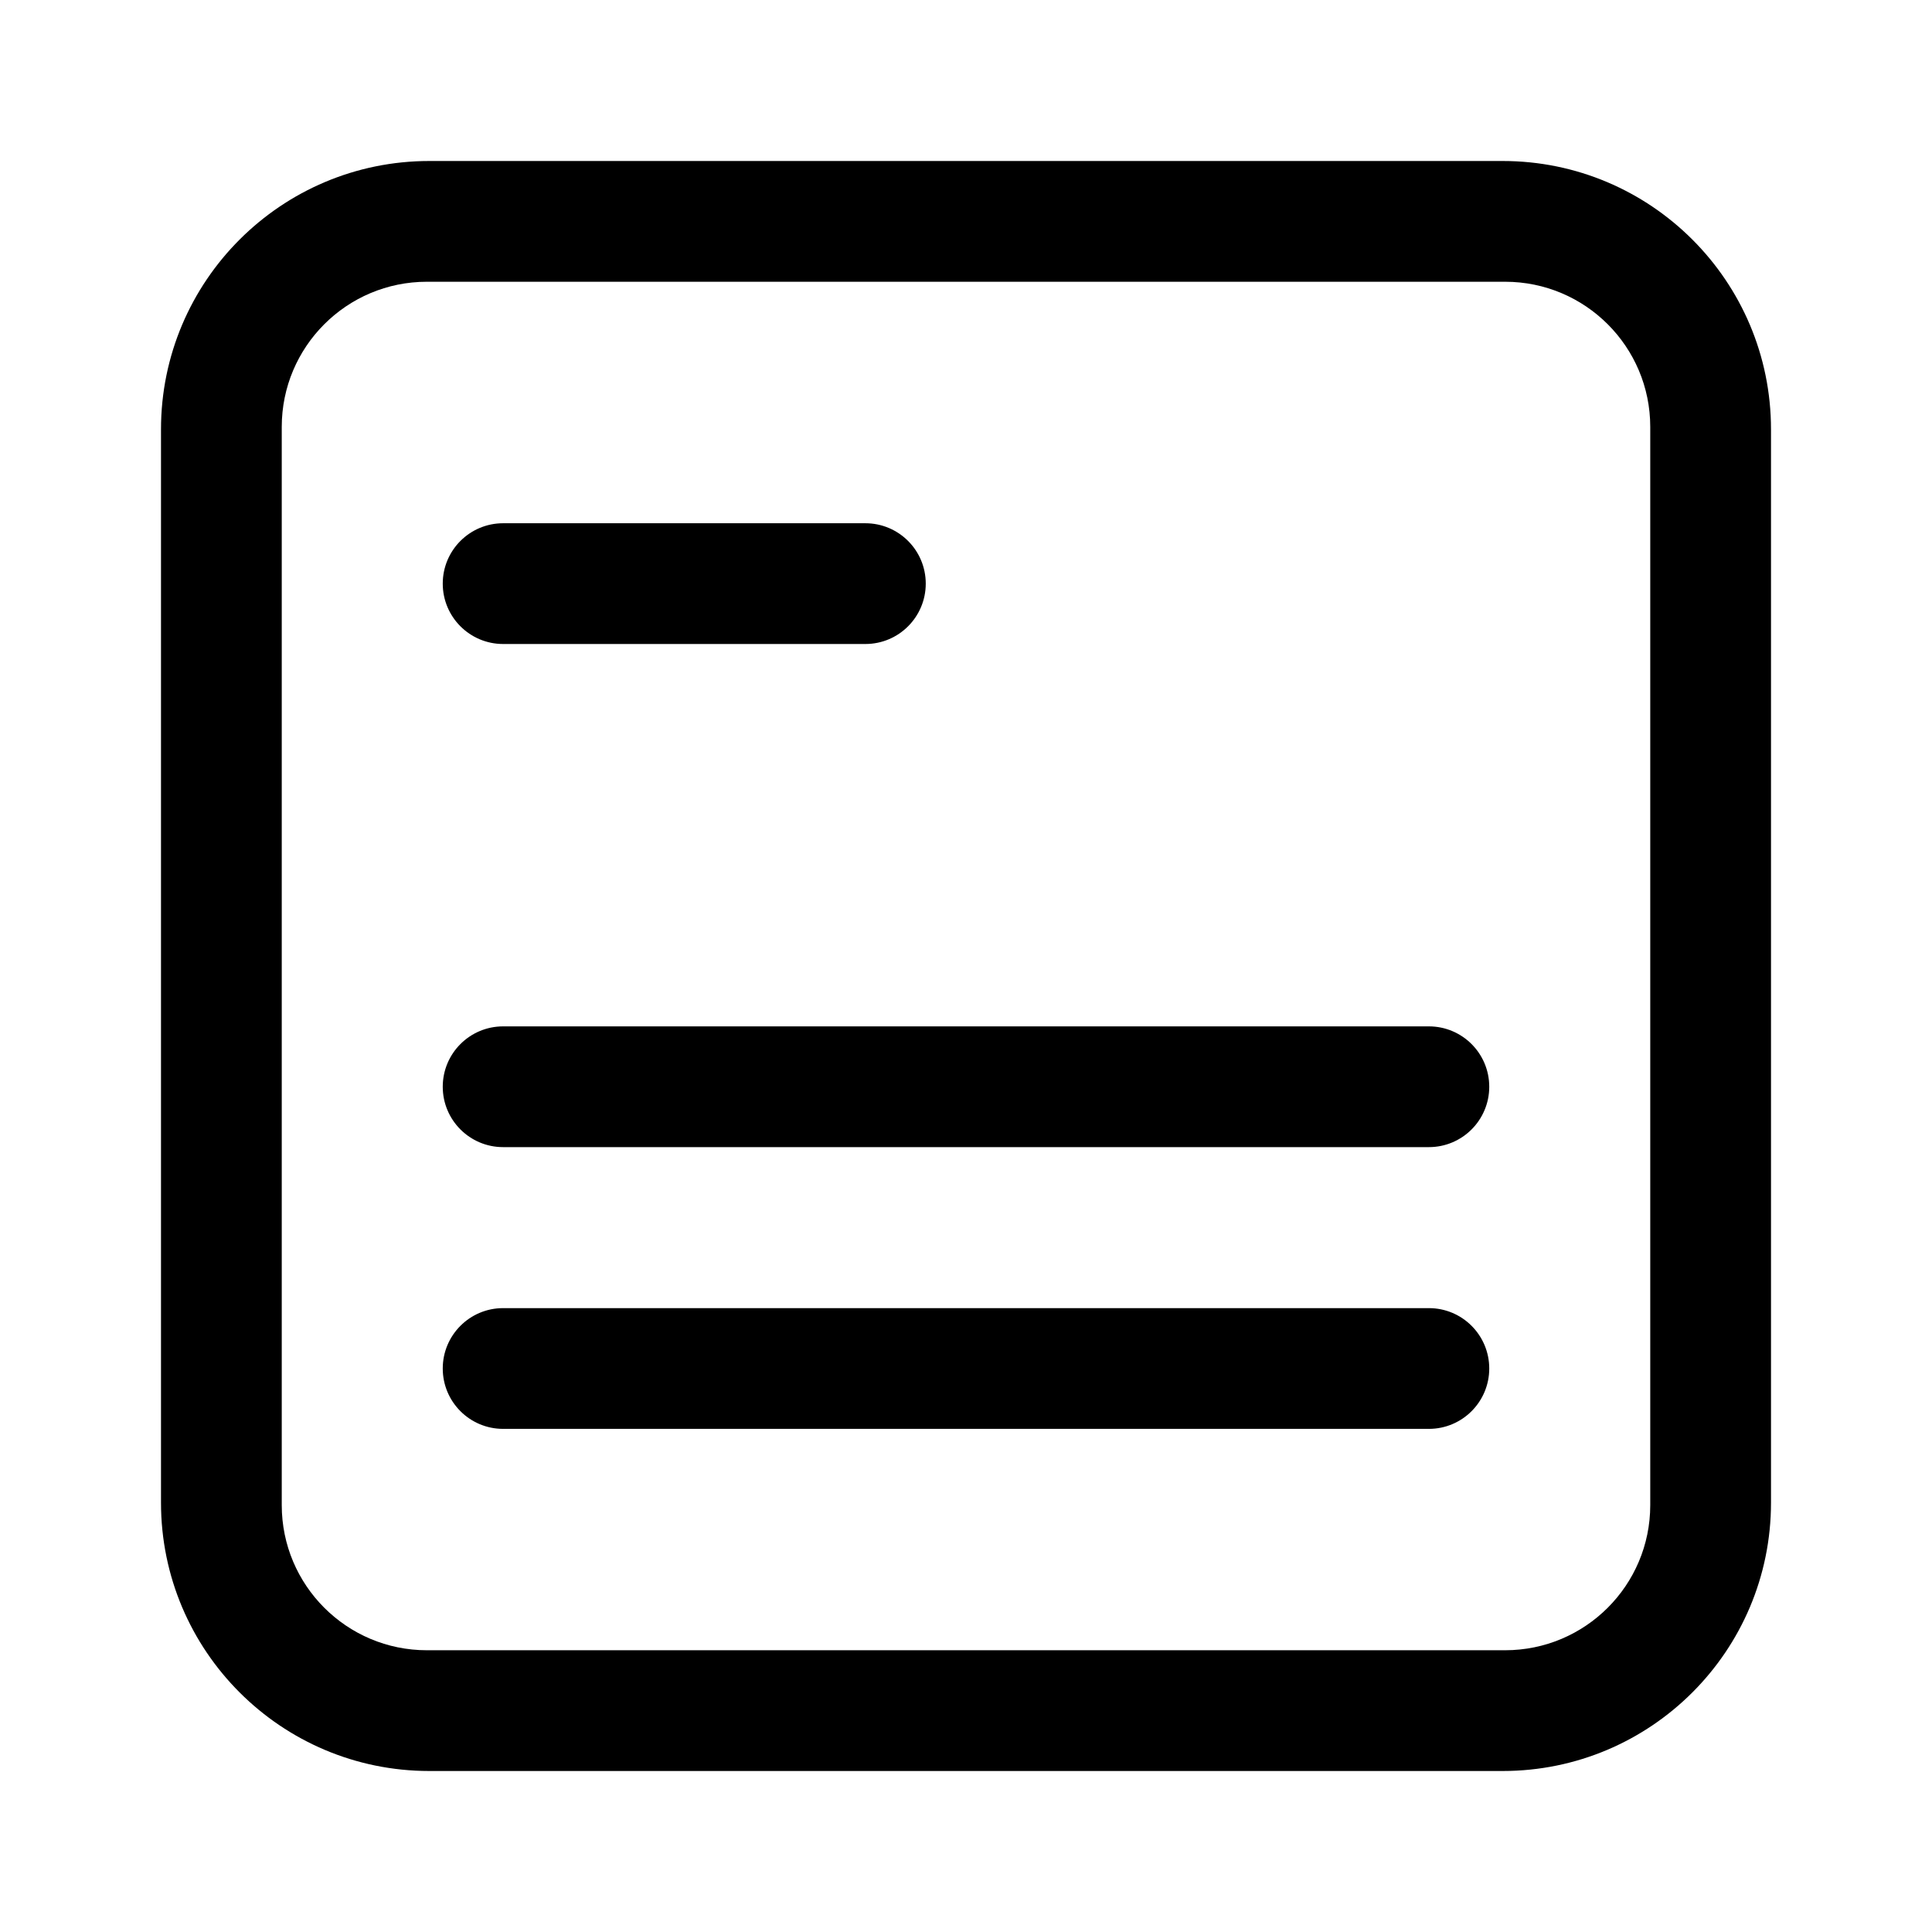 <?xml version="1.0" encoding="UTF-8"?>
<svg width="96px" height="96px" viewBox="0 0 96 96" version="1.1" xmlns="http://www.w3.org/2000/svg">
    <path stroke="none" stroke-width="1" d="M74.667,8 C82.03,8 88,13.97 88,21.333 L88,21.333 L88,74.667 C88,82.03 82.03,88 74.667,88 L74.667,88 L21.333,88 C13.97,88 8,82.03 8,74.667 L8,74.667 L8,21.333 C8,13.97 13.97,8 21.333,8 L21.333,8 Z M74.788,14 L21.212,14 C17.229,14 14,17.229 14,21.212 L14,21.212 L14,74.788 C14,78.771 17.229,82 21.212,82 L21.212,82 L74.788,82 C78.771,82 82,78.771 82,74.788 L82,74.788 L82,21.212 C82,17.229 78.771,14 74.788,14 L74.788,14 Z M71,65 C72.657,65 74,66.343 74,68 C74,69.657 72.657,71 71,71 L25,71 C23.343,71 22,69.657 22,68 C22,66.343 23.343,65 25,65 L71,65 Z M71,51 C72.657,51 74,52.343 74,54 C74,55.657 72.657,57 71,57 L25,57 C23.343,57 22,55.657 22,54 C22,52.343 23.343,51 25,51 L71,51 Z M43,26 C44.657,26 46,27.343 46,29 C46,30.657 44.657,32 43,32 L25,32 C23.343,32 22,30.657 22,29 C22,27.343 23.343,26 25,26 L43,26 Z" id="形状结合" fill="#000" fill-rule="nonzero"></path>
</svg>